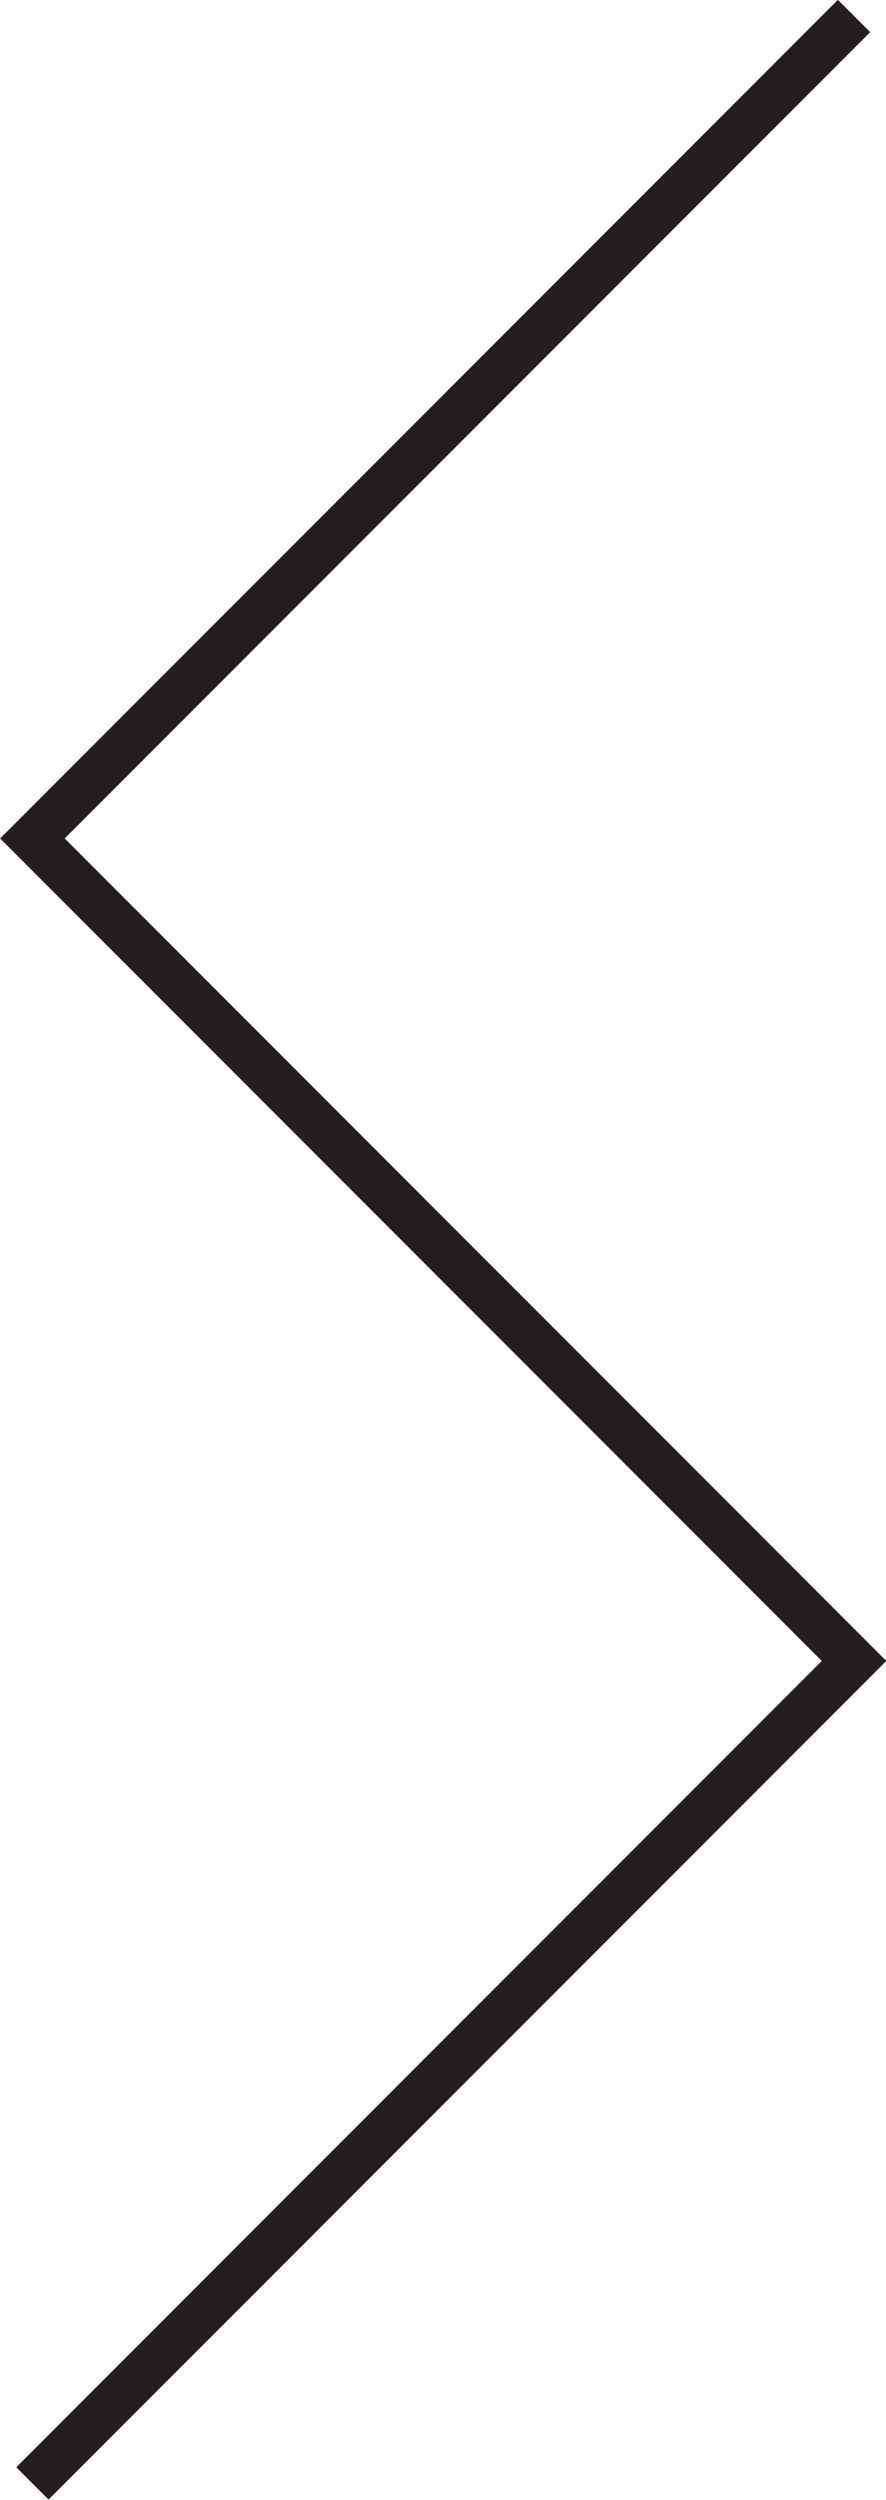 <svg xmlns="http://www.w3.org/2000/svg" viewBox="0 0 19.41 54.71"><defs><style>.cls-1{fill:none;stroke:#231f20;stroke-miterlimit:10;}</style></defs><title>Asset 34</title><g id="Layer_2" data-name="Layer 2"><g id="Layer_1-2" data-name="Layer 1"><polyline class="cls-1" points="18.71 0.35 0.71 18.35 18.71 36.35 0.71 54.35"/></g></g></svg>